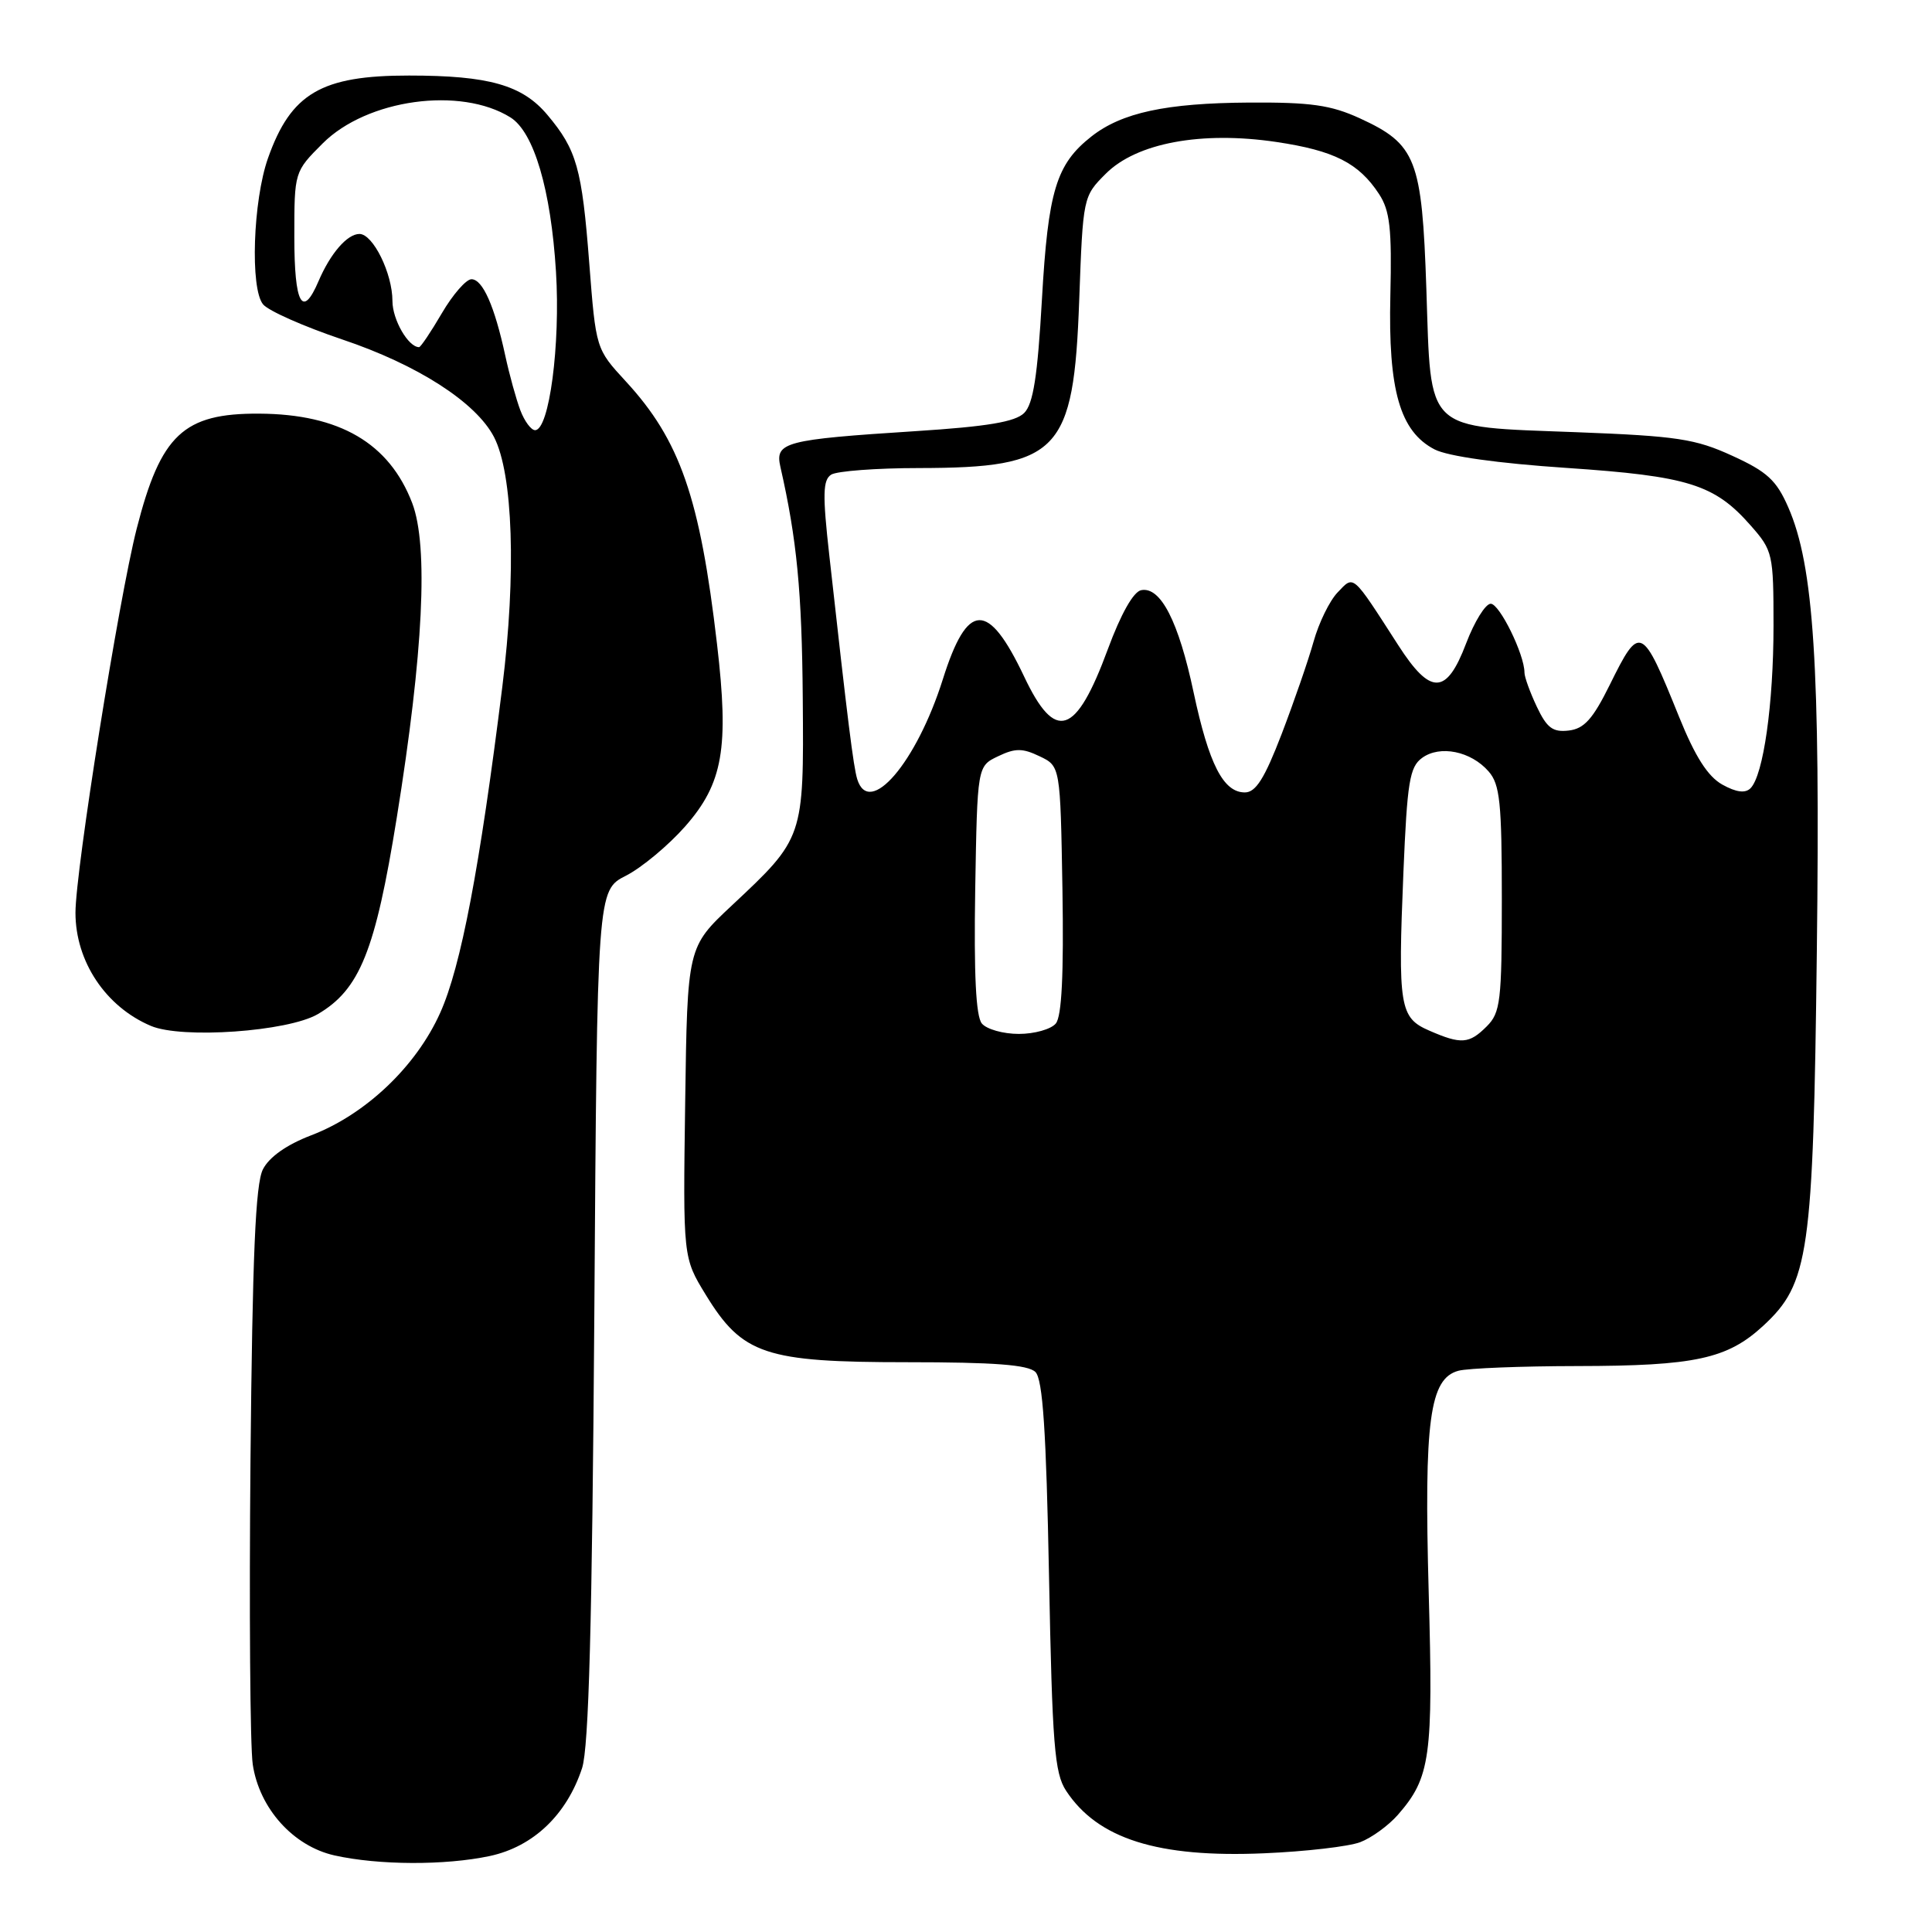 <?xml version="1.0" encoding="UTF-8" standalone="no"?>
<!DOCTYPE svg PUBLIC "-//W3C//DTD SVG 1.1//EN" "http://www.w3.org/Graphics/SVG/1.1/DTD/svg11.dtd" >
<svg xmlns="http://www.w3.org/2000/svg" xmlns:xlink="http://www.w3.org/1999/xlink" version="1.1" viewBox="0 0 256 256">
 <g >
 <path fill="currentColor"
d=" M 64.91 245.93 C 70.67 244.69 75.10 240.46 77.13 234.28 C 78.02 231.53 78.46 215.23 78.75 174.24 C 79.13 117.97 79.13 117.97 82.95 116.03 C 85.04 114.96 88.57 112.02 90.79 109.50 C 95.80 103.81 96.62 99.13 95.01 85.35 C 92.75 65.95 90.11 58.32 82.91 50.52 C 78.96 46.23 78.96 46.23 78.08 34.87 C 77.11 22.28 76.42 19.85 72.53 15.22 C 69.21 11.27 64.79 10.01 54.20 10.01 C 42.58 10.00 38.55 12.36 35.51 20.96 C 33.52 26.60 33.13 38.25 34.86 40.33 C 35.57 41.19 40.28 43.27 45.32 44.97 C 55.34 48.33 63.07 53.31 65.46 57.91 C 67.98 62.80 68.42 76.03 66.56 91.00 C 63.56 115.05 61.08 128.08 58.33 134.20 C 55.14 141.32 48.43 147.69 41.22 150.44 C 37.98 151.68 35.67 153.31 34.84 154.94 C 33.85 156.87 33.45 166.35 33.19 193.50 C 33.01 213.30 33.14 231.43 33.49 233.79 C 34.36 239.62 38.85 244.62 44.31 245.85 C 50.17 247.16 59.00 247.19 64.91 245.93 Z  M 180.23 244.10 C 181.73 243.53 183.98 241.90 185.23 240.47 C 189.54 235.53 189.92 232.83 189.31 211.00 C 188.68 188.20 189.43 182.65 193.26 181.63 C 194.49 181.30 201.57 181.02 209.00 181.01 C 224.61 180.99 228.88 180.06 233.63 175.68 C 239.71 170.06 240.26 166.24 240.74 126.00 C 241.20 88.21 240.35 74.97 236.95 67.21 C 235.39 63.64 234.16 62.50 229.53 60.39 C 224.65 58.15 222.21 57.78 208.91 57.27 C 188.60 56.49 189.64 57.49 189.00 38.29 C 188.42 21.06 187.66 19.11 180.17 15.67 C 176.34 13.92 173.69 13.54 165.50 13.59 C 154.50 13.66 148.64 14.92 144.61 18.09 C 139.95 21.76 138.88 25.28 138.06 39.69 C 137.48 49.87 136.91 53.52 135.71 54.72 C 134.53 55.90 130.84 56.52 121.31 57.13 C 103.92 58.25 102.66 58.58 103.41 61.88 C 105.59 71.46 106.26 78.40 106.37 92.54 C 106.52 111.05 106.52 111.04 96.95 120.00 C 91.08 125.50 91.08 125.50 90.79 146.07 C 90.50 166.64 90.50 166.64 93.52 171.57 C 98.37 179.49 101.37 180.50 120.20 180.50 C 131.73 180.50 136.24 180.84 137.20 181.80 C 138.17 182.77 138.63 189.59 139.00 208.84 C 139.43 231.22 139.73 234.95 141.26 237.28 C 145.45 243.66 153.42 246.18 167.50 245.57 C 173.00 245.34 178.73 244.67 180.23 244.10 Z  M 42.09 134.39 C 47.67 131.13 49.73 126.02 52.57 108.37 C 56.10 86.48 56.79 72.35 54.62 66.66 C 51.58 58.72 45.00 54.87 34.35 54.81 C 24.31 54.75 21.30 57.58 18.11 70.06 C 15.74 79.35 10.00 115.34 10.00 120.94 C 10.00 127.40 14.00 133.40 20.00 135.94 C 24.12 137.68 38.12 136.69 42.09 134.39 Z  M 68.95 54.37 C 68.40 52.92 67.50 49.66 66.95 47.12 C 65.53 40.55 63.96 37.00 62.47 37.00 C 61.77 37.00 60.00 39.02 58.55 41.50 C 57.10 43.98 55.74 46.00 55.53 46.00 C 54.10 46.00 52.00 42.36 52.00 39.88 C 52.00 36.23 49.43 31.00 47.63 31.00 C 46.01 31.00 43.78 33.58 42.21 37.25 C 40.07 42.27 39.00 40.31 39.00 31.38 C 39.00 22.76 39.00 22.76 42.76 19.00 C 48.62 13.14 61.03 11.43 67.64 15.56 C 70.75 17.51 73.00 25.14 73.67 36.00 C 74.27 45.66 72.78 57.00 70.90 57.00 C 70.38 57.00 69.50 55.82 68.95 54.37 Z  M 189.38 136.56 C 185.46 134.86 185.22 133.40 185.96 115.57 C 186.46 103.62 186.78 101.63 188.43 100.43 C 190.79 98.70 194.91 99.53 197.25 102.22 C 198.75 103.93 199.00 106.36 199.00 119.11 C 199.00 132.67 198.82 134.18 197.00 136.00 C 194.67 138.33 193.62 138.41 189.38 136.56 Z  M 130.10 135.62 C 129.31 134.67 129.04 129.09 129.22 117.88 C 129.50 101.52 129.50 101.52 132.25 100.21 C 134.52 99.12 135.48 99.12 137.75 100.21 C 140.50 101.52 140.50 101.52 140.78 117.88 C 140.96 129.09 140.69 134.67 139.90 135.62 C 139.27 136.38 137.07 137.00 135.00 137.00 C 132.93 137.00 130.73 136.38 130.10 135.62 Z  M 113.59 103.25 C 113.08 101.58 112.35 95.73 109.89 73.62 C 108.98 65.51 109.03 63.60 110.14 62.89 C 110.89 62.42 116.13 62.02 121.78 62.02 C 140.33 61.99 142.27 59.96 143.00 39.81 C 143.50 26.09 143.51 26.03 146.53 23.01 C 150.60 18.94 159.19 17.34 169.11 18.81 C 176.78 19.95 180.04 21.60 182.73 25.71 C 184.17 27.91 184.44 30.28 184.23 39.14 C 183.93 51.72 185.50 57.17 190.09 59.55 C 191.86 60.46 198.45 61.39 207.56 62.00 C 223.73 63.09 227.19 64.18 231.99 69.65 C 234.90 72.95 235.00 73.40 235.00 82.90 C 235.00 93.26 233.66 102.74 231.95 104.45 C 231.26 105.14 230.06 104.99 228.21 103.96 C 226.29 102.88 224.62 100.27 222.48 94.97 C 217.55 82.77 217.30 82.65 213.30 90.75 C 211.06 95.28 209.91 96.56 207.87 96.80 C 205.76 97.05 204.97 96.46 203.64 93.65 C 202.74 91.75 202.00 89.71 202.00 89.12 C 202.00 86.72 198.70 80.00 197.53 80.00 C 196.83 80.00 195.37 82.36 194.27 85.25 C 191.67 92.11 189.57 92.17 185.28 85.50 C 179.09 75.89 179.44 76.20 177.24 78.50 C 176.18 79.60 174.75 82.53 174.06 85.00 C 173.37 87.47 171.46 92.99 169.83 97.25 C 167.56 103.16 166.40 105.00 164.95 105.00 C 162.10 105.00 160.19 101.27 158.16 91.75 C 156.17 82.35 153.79 77.70 151.22 78.20 C 150.19 78.39 148.53 81.33 146.80 86.01 C 142.56 97.51 139.84 98.40 135.70 89.64 C 130.93 79.58 128.19 79.67 124.93 90.01 C 121.44 101.06 115.18 108.37 113.59 103.25 Z "/>
</g>
</svg>